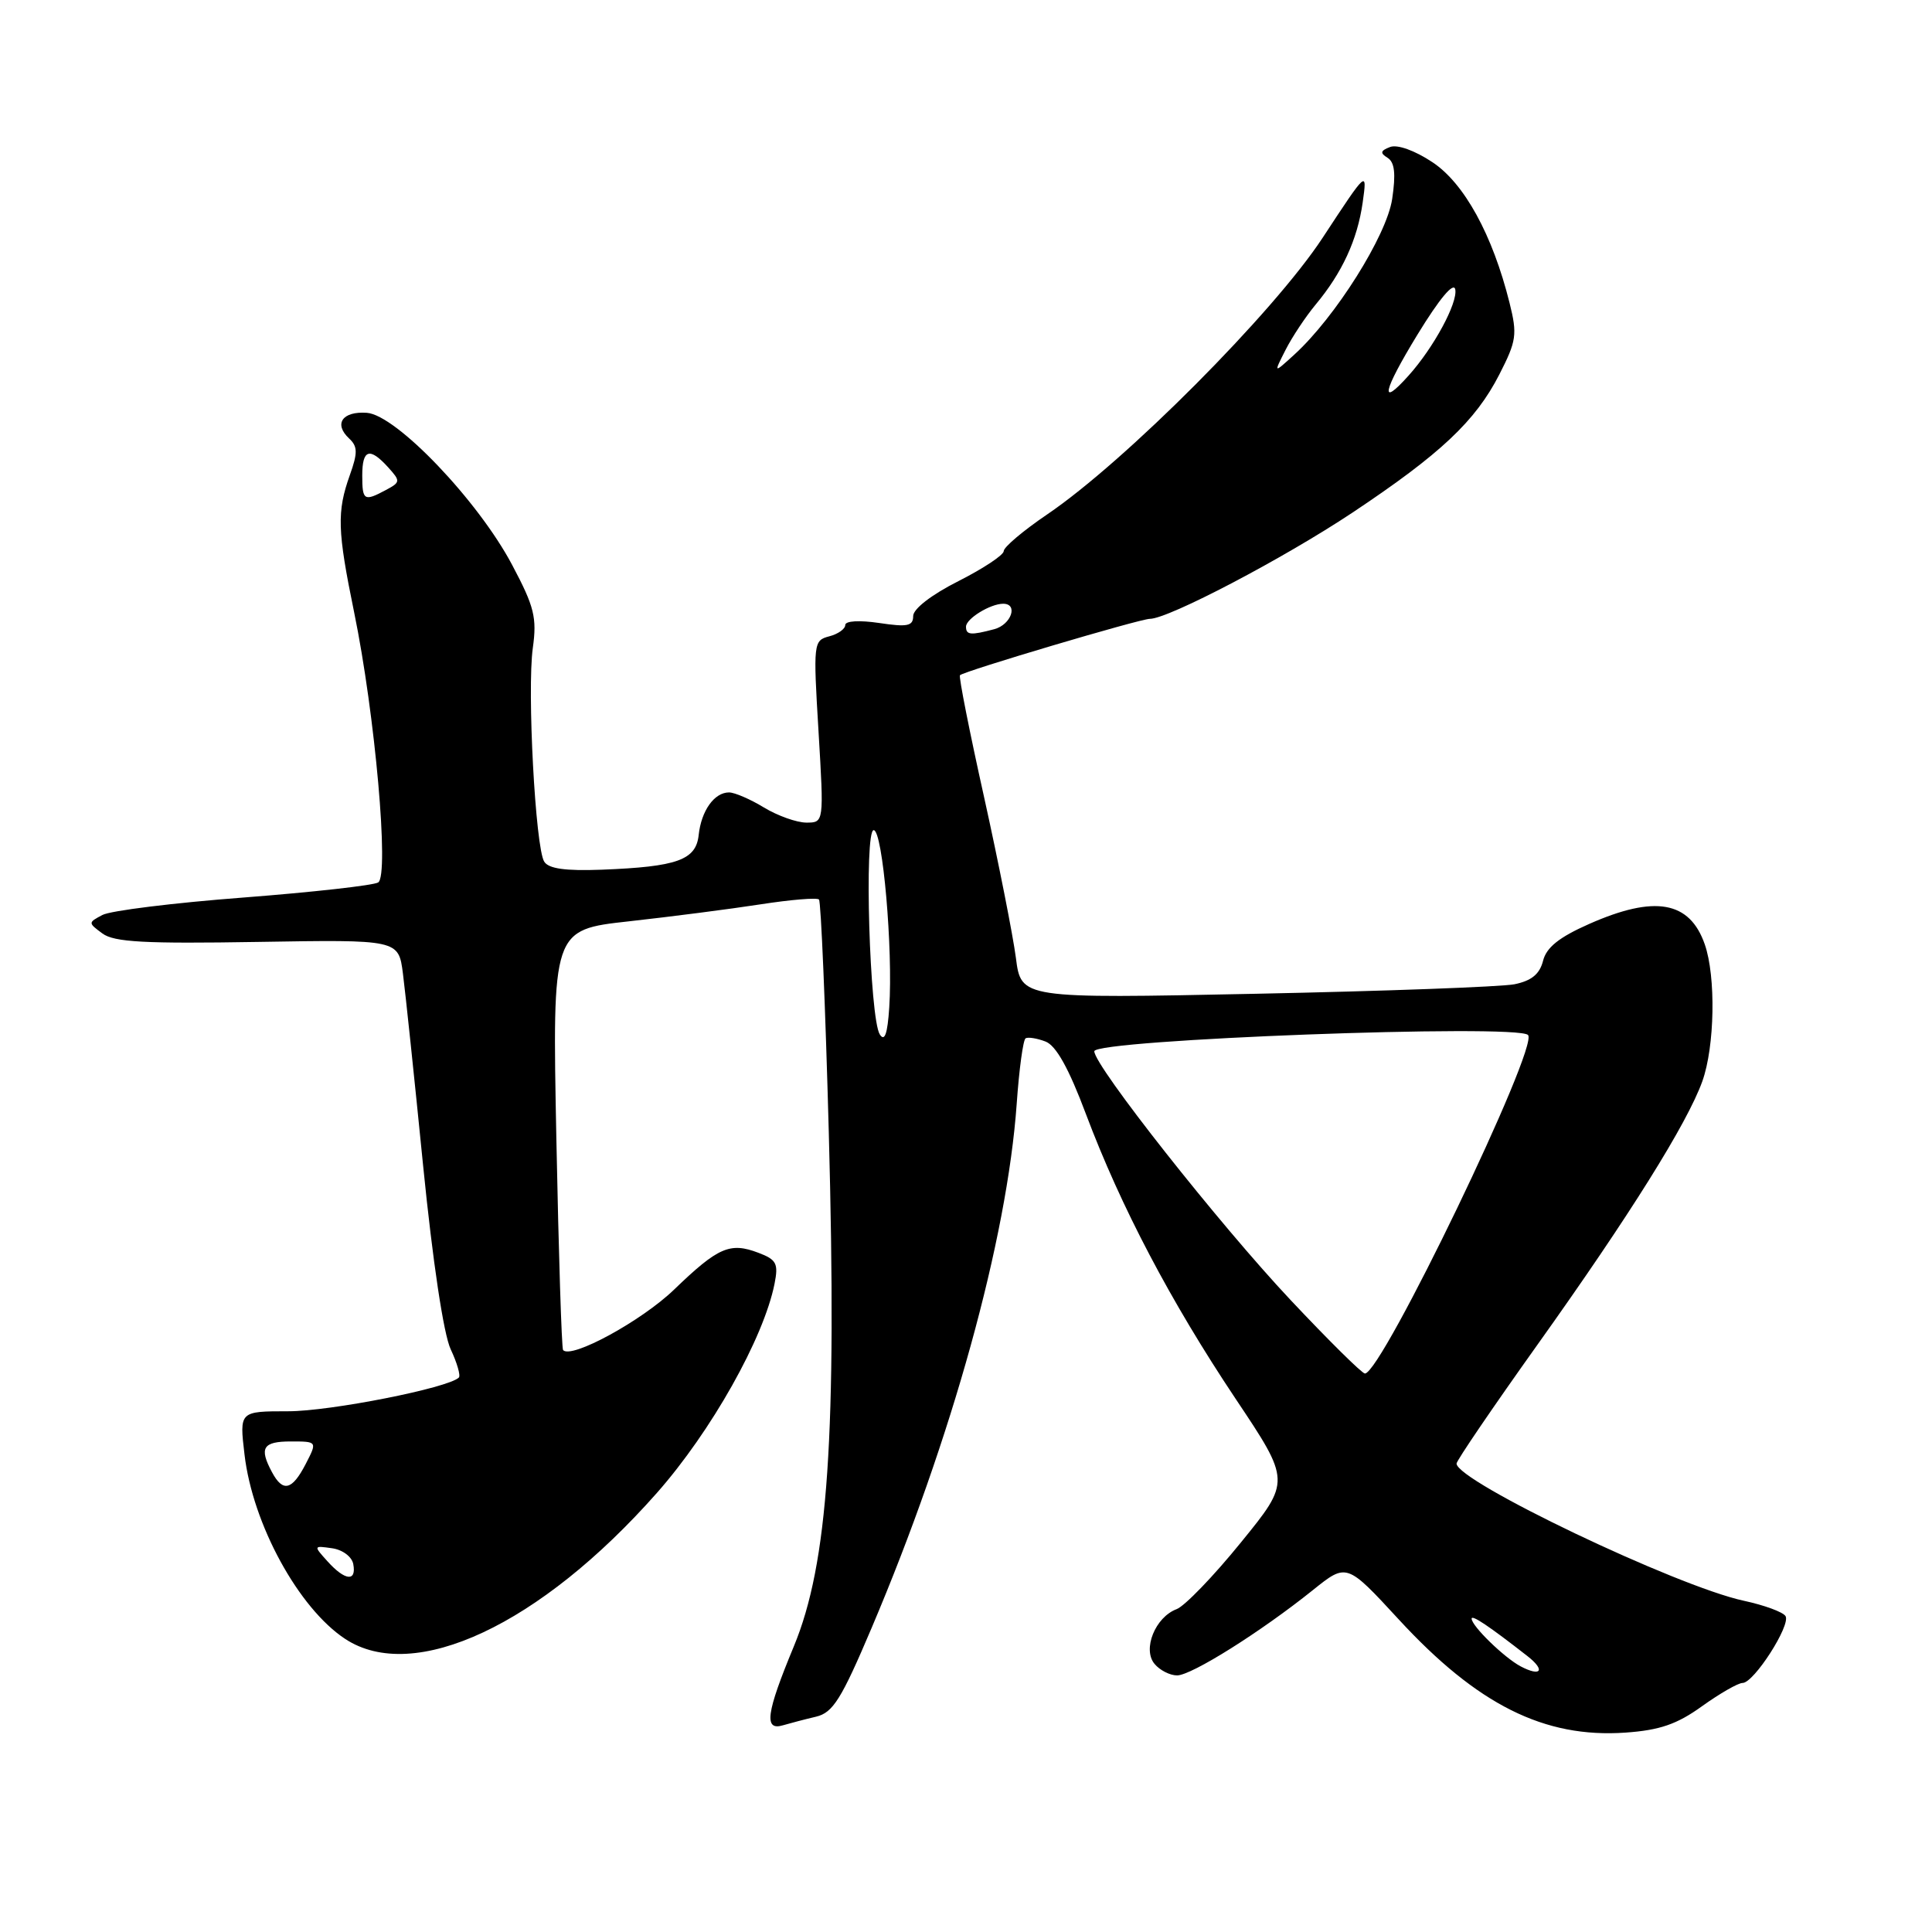 <?xml version="1.0" encoding="UTF-8" standalone="no"?>
<!DOCTYPE svg PUBLIC "-//W3C//DTD SVG 1.1//EN" "http://www.w3.org/Graphics/SVG/1.1/DTD/svg11.dtd" >
<svg xmlns="http://www.w3.org/2000/svg" xmlns:xlink="http://www.w3.org/1999/xlink" version="1.1" viewBox="0 0 256 256">
 <g >
 <path fill="currentColor"
d=" M 225.53 226.08 C 227.89 224.39 230.31 223.00 230.90 223.00 C 232.40 223.00 237.32 215.33 236.59 214.14 C 236.25 213.60 233.77 212.69 231.07 212.11 C 222.17 210.20 193.00 196.27 193.00 193.93 C 193.00 193.54 197.84 186.43 203.75 178.14 C 215.90 161.11 223.58 148.83 225.57 143.27 C 227.22 138.65 227.38 129.40 225.89 125.13 C 223.89 119.39 219.27 118.58 210.57 122.43 C 206.59 124.19 204.90 125.54 204.46 127.32 C 204.01 129.08 202.93 129.96 200.67 130.42 C 198.93 130.76 183.51 131.33 166.40 131.68 C 135.30 132.32 135.30 132.32 134.61 126.91 C 134.22 123.93 132.33 114.36 130.40 105.64 C 128.46 96.92 127.02 89.65 127.20 89.47 C 127.75 88.92 151.06 82.00 152.36 82.00 C 154.82 82.00 170.07 74.00 179.20 67.93 C 190.87 60.16 195.50 55.81 198.67 49.62 C 200.95 45.16 201.07 44.33 200.02 40.12 C 197.77 31.11 194.02 24.28 189.80 21.49 C 187.47 19.94 185.15 19.11 184.19 19.48 C 182.91 19.97 182.84 20.28 183.86 20.91 C 184.80 21.50 184.97 23.01 184.47 26.37 C 183.74 31.23 176.93 42.05 171.49 47.00 C 168.75 49.50 168.75 49.50 170.34 46.37 C 171.21 44.65 173.01 41.95 174.32 40.37 C 177.84 36.15 179.86 31.77 180.56 26.85 C 181.17 22.50 181.17 22.50 175.26 31.50 C 168.78 41.38 149.11 61.14 138.76 68.16 C 135.59 70.31 133.00 72.50 133.00 73.02 C 133.00 73.54 130.30 75.33 127.00 77.00 C 123.43 78.80 121.00 80.68 121.00 81.63 C 121.00 82.96 120.24 83.11 116.50 82.55 C 113.87 82.16 112.00 82.27 112.00 82.82 C 112.00 83.34 111.04 84.02 109.87 84.32 C 107.79 84.87 107.75 85.18 108.46 96.94 C 109.18 109.00 109.18 109.00 106.84 109.00 C 105.55 108.99 103.03 108.09 101.23 107.00 C 99.43 105.90 97.34 105.00 96.60 105.00 C 94.65 105.00 92.93 107.42 92.58 110.63 C 92.23 113.96 89.75 114.85 79.72 115.24 C 74.92 115.42 72.69 115.11 72.11 114.17 C 70.94 112.29 69.83 91.42 70.60 85.87 C 71.16 81.84 70.80 80.39 67.87 74.87 C 63.36 66.34 52.50 54.98 48.61 54.70 C 45.36 54.47 44.19 56.17 46.26 58.10 C 47.40 59.16 47.41 60.00 46.36 62.94 C 44.62 67.81 44.70 70.30 46.93 81.16 C 49.70 94.64 51.60 116.01 50.11 116.93 C 49.47 117.32 41.43 118.22 32.23 118.93 C 23.03 119.63 14.63 120.67 13.57 121.24 C 11.66 122.25 11.66 122.28 13.57 123.69 C 15.12 124.84 19.17 125.06 34.16 124.81 C 52.81 124.50 52.81 124.50 53.39 129.00 C 53.71 131.47 54.92 142.95 56.07 154.50 C 57.34 167.19 58.78 176.80 59.72 178.79 C 60.57 180.59 61.05 182.28 60.80 182.53 C 59.43 183.91 43.77 187.00 38.20 187.00 C 31.72 187.00 31.72 187.00 32.40 192.74 C 33.48 201.96 39.56 213.09 45.73 217.16 C 54.84 223.17 71.59 215.32 87.05 197.81 C 94.25 189.65 101.19 177.31 102.63 170.11 C 103.16 167.43 102.90 166.91 100.49 166.00 C 96.73 164.57 95.16 165.25 89.33 170.87 C 85.02 175.03 75.68 180.12 74.61 178.89 C 74.42 178.68 74.02 166.06 73.72 150.85 C 73.18 123.20 73.18 123.20 83.34 122.08 C 88.93 121.46 96.77 120.45 100.77 119.83 C 104.77 119.21 108.26 118.92 108.52 119.19 C 108.78 119.45 109.37 133.35 109.82 150.08 C 110.90 190.13 109.74 207.19 105.18 218.17 C 101.52 226.99 101.19 229.37 103.75 228.61 C 104.71 228.33 106.68 227.81 108.13 227.47 C 110.37 226.94 111.48 225.17 115.51 215.67 C 126.12 190.68 133.45 164.18 134.72 146.24 C 135.04 141.67 135.57 137.77 135.90 137.58 C 136.23 137.39 137.42 137.58 138.54 138.01 C 139.93 138.54 141.62 141.55 143.90 147.64 C 148.53 159.93 155.09 172.41 163.70 185.31 C 171.03 196.27 171.03 196.27 164.43 204.38 C 160.81 208.85 156.97 212.82 155.91 213.22 C 153.08 214.28 151.36 218.53 152.98 220.47 C 153.67 221.31 155.02 222.00 155.97 222.00 C 157.88 222.00 167.08 216.22 173.97 210.69 C 178.44 207.10 178.44 207.10 185.32 214.56 C 195.75 225.89 204.63 230.33 215.37 229.58 C 219.92 229.26 222.20 228.48 225.53 226.08 Z  M 201.49 220.80 C 199.31 219.64 195.00 215.45 195.00 214.48 C 195.00 213.92 197.27 215.44 202.43 219.47 C 204.81 221.34 204.19 222.22 201.49 220.80 Z  M 43.41 206.90 C 41.52 204.81 41.53 204.80 43.99 205.15 C 45.38 205.34 46.63 206.27 46.81 207.25 C 47.26 209.62 45.72 209.46 43.41 206.90 Z  M 36.04 195.07 C 34.31 191.85 34.83 191.00 38.53 191.00 C 42.05 191.00 42.05 191.00 40.50 194.00 C 38.70 197.48 37.48 197.77 36.04 195.07 Z  M 171.00 172.25 C 161.58 162.24 145.00 141.23 145.00 139.30 C 145.00 137.75 200.98 135.65 202.47 137.14 C 203.97 138.64 183.08 182.00 180.86 182.00 C 180.48 182.00 176.04 177.61 171.00 172.25 Z  M 116.58 137.07 C 115.23 134.97 114.48 110.00 115.77 110.00 C 116.96 110.00 118.34 125.83 117.83 133.50 C 117.60 137.00 117.22 138.07 116.58 137.07 Z  M 128.00 83.04 C 128.00 81.98 131.22 80.00 132.93 80.00 C 134.96 80.00 133.99 82.77 131.75 83.37 C 128.63 84.20 128.00 84.15 128.00 83.04 Z  M 48.00 63.00 C 48.00 59.53 48.98 59.22 51.43 61.92 C 53.08 63.75 53.07 63.89 51.15 64.92 C 48.24 66.48 48.00 66.33 48.00 63.00 Z  M 187.82 44.34 C 190.73 39.58 192.62 37.31 192.83 38.35 C 193.17 40.13 189.98 46.05 186.66 49.75 C 182.73 54.15 183.21 51.89 187.82 44.34 Z "/>
</g>
</svg>